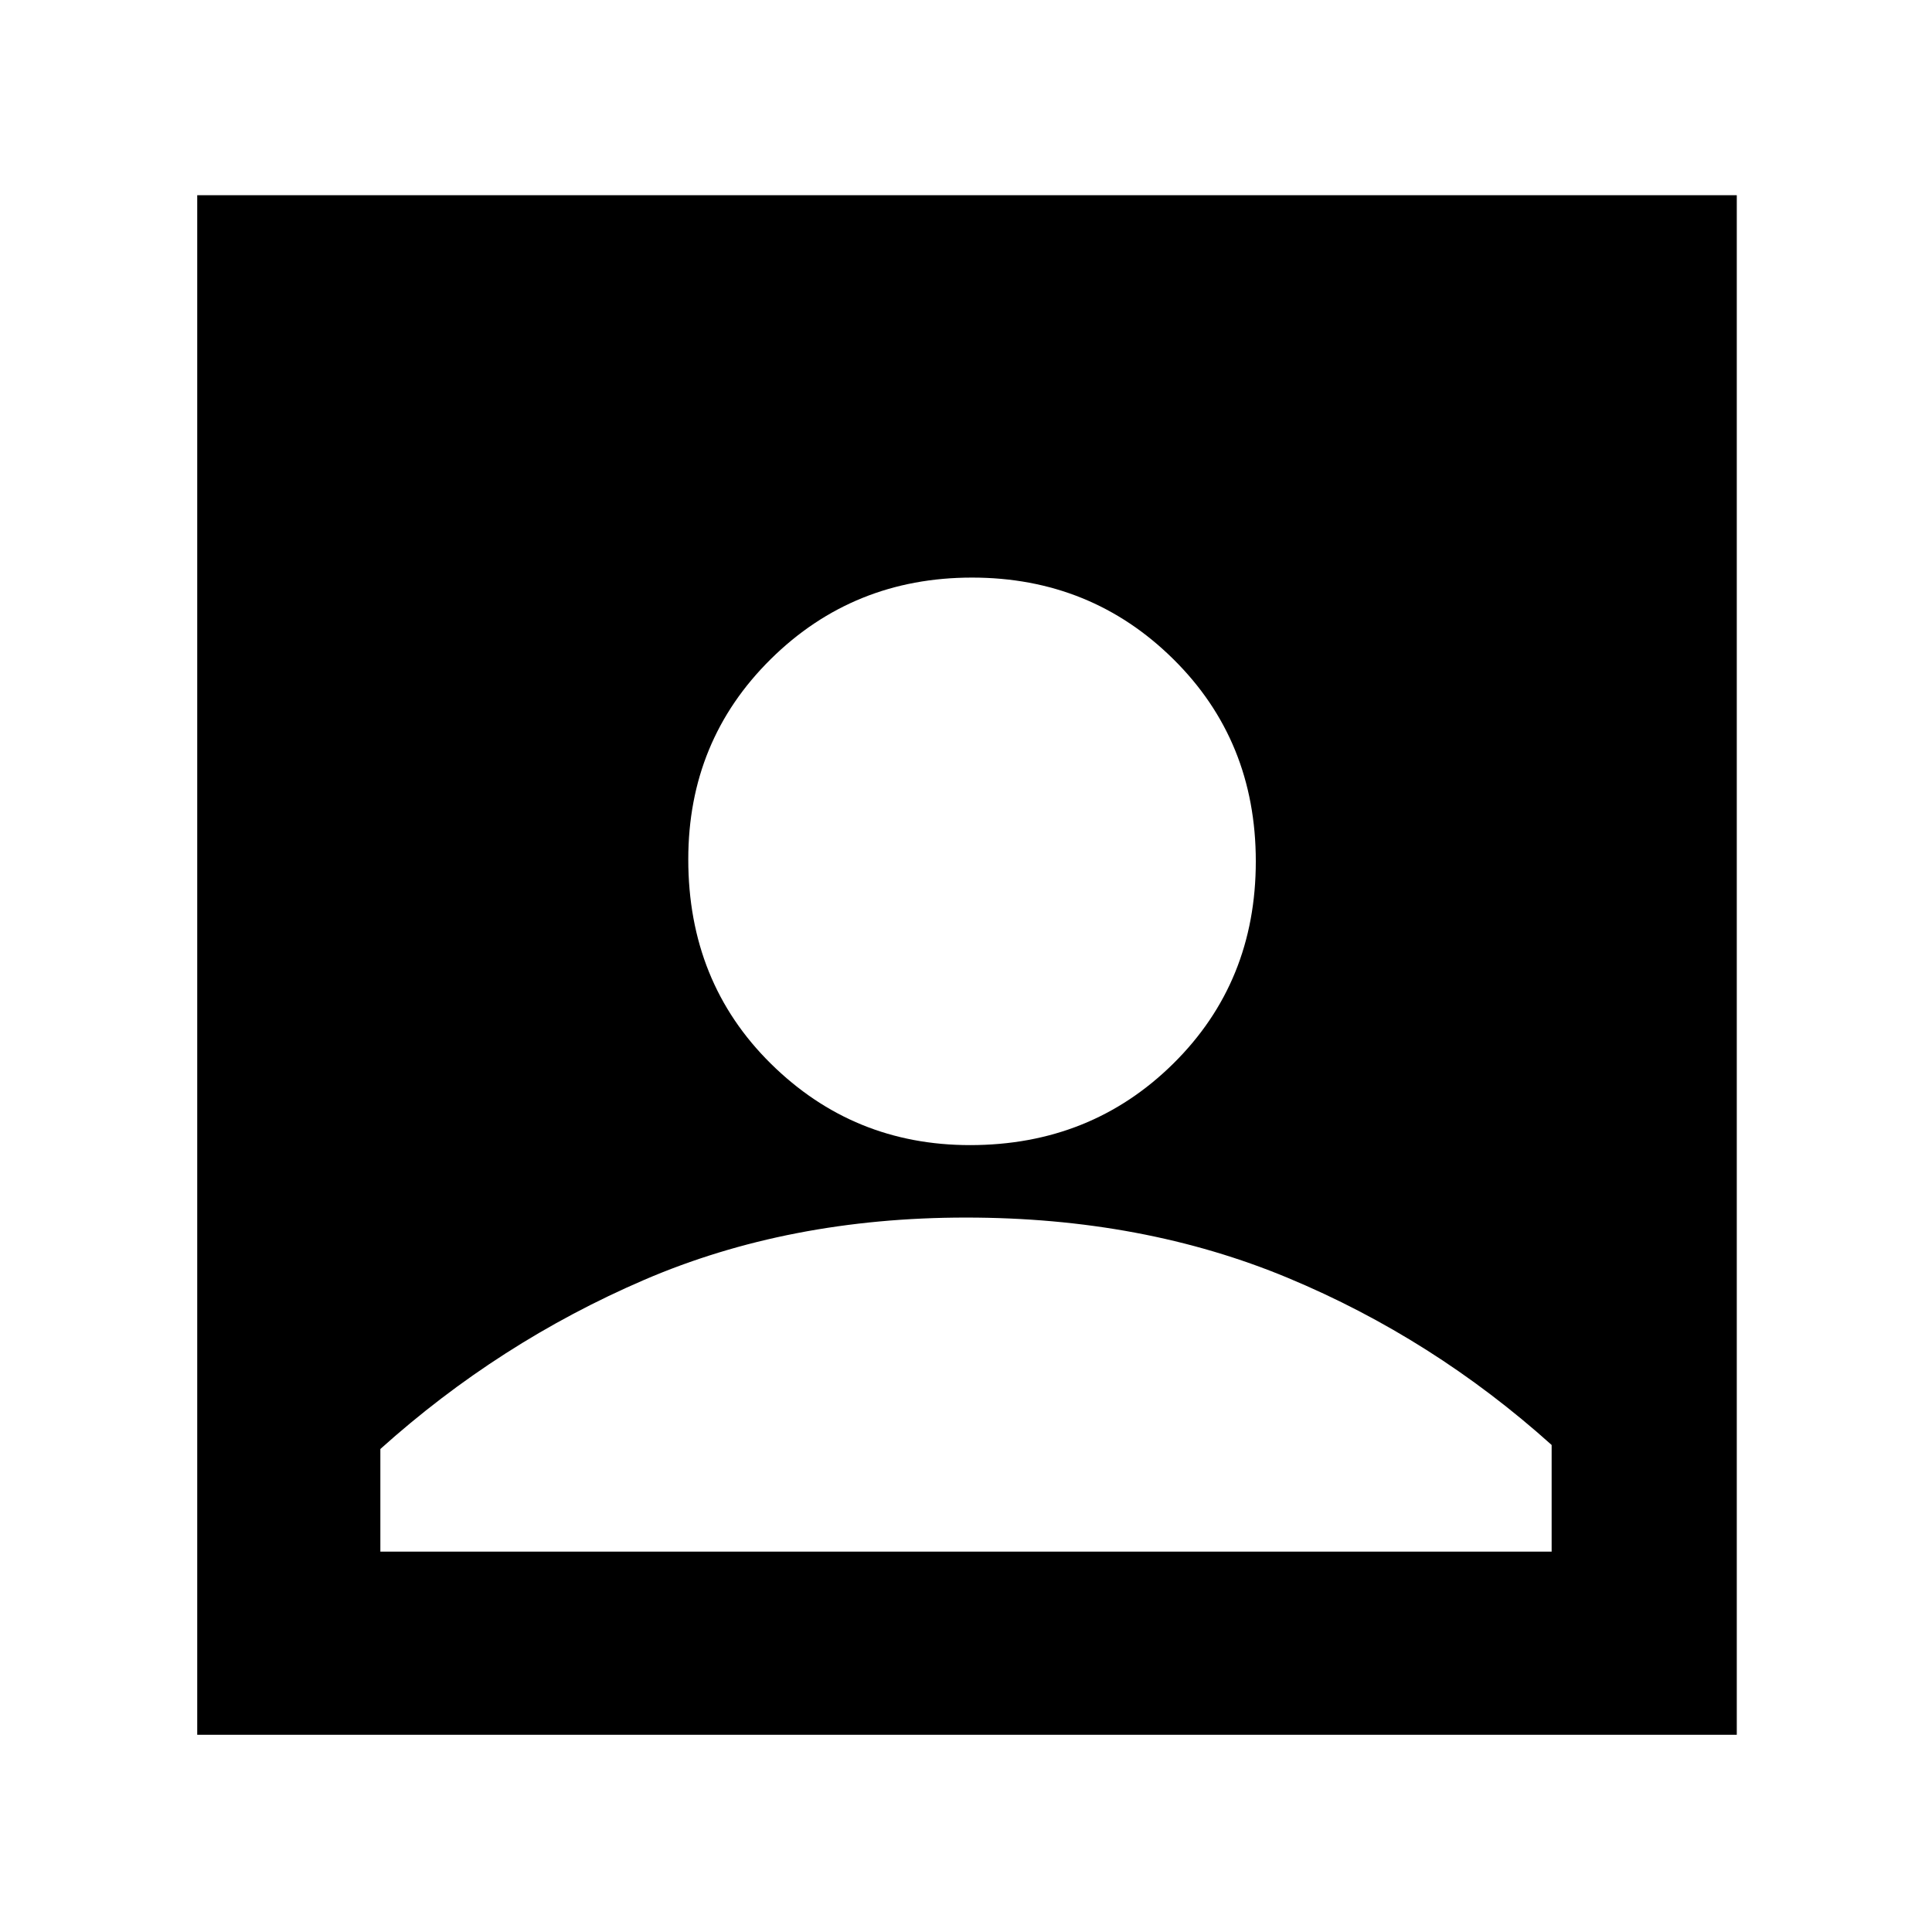 <svg xmlns="http://www.w3.org/2000/svg" height="48" width="48"><path d="M24.1 28.45Q27.1 28.45 29.15 26.425Q31.2 24.4 31.2 21.4Q31.2 18.4 29.15 16.375Q27.1 14.35 24.15 14.35Q21.2 14.35 19.15 16.375Q17.1 18.4 17.1 21.35Q17.1 24.4 19.15 26.425Q21.2 28.45 24.1 28.45ZM4.9 43.1V4.85H43.15V43.1ZM9.45 38.55H38.55V35.9Q35.6 33.25 32 31.75Q28.4 30.25 24 30.25Q19.6 30.25 16 31.8Q12.4 33.35 9.45 36Z"/></svg>